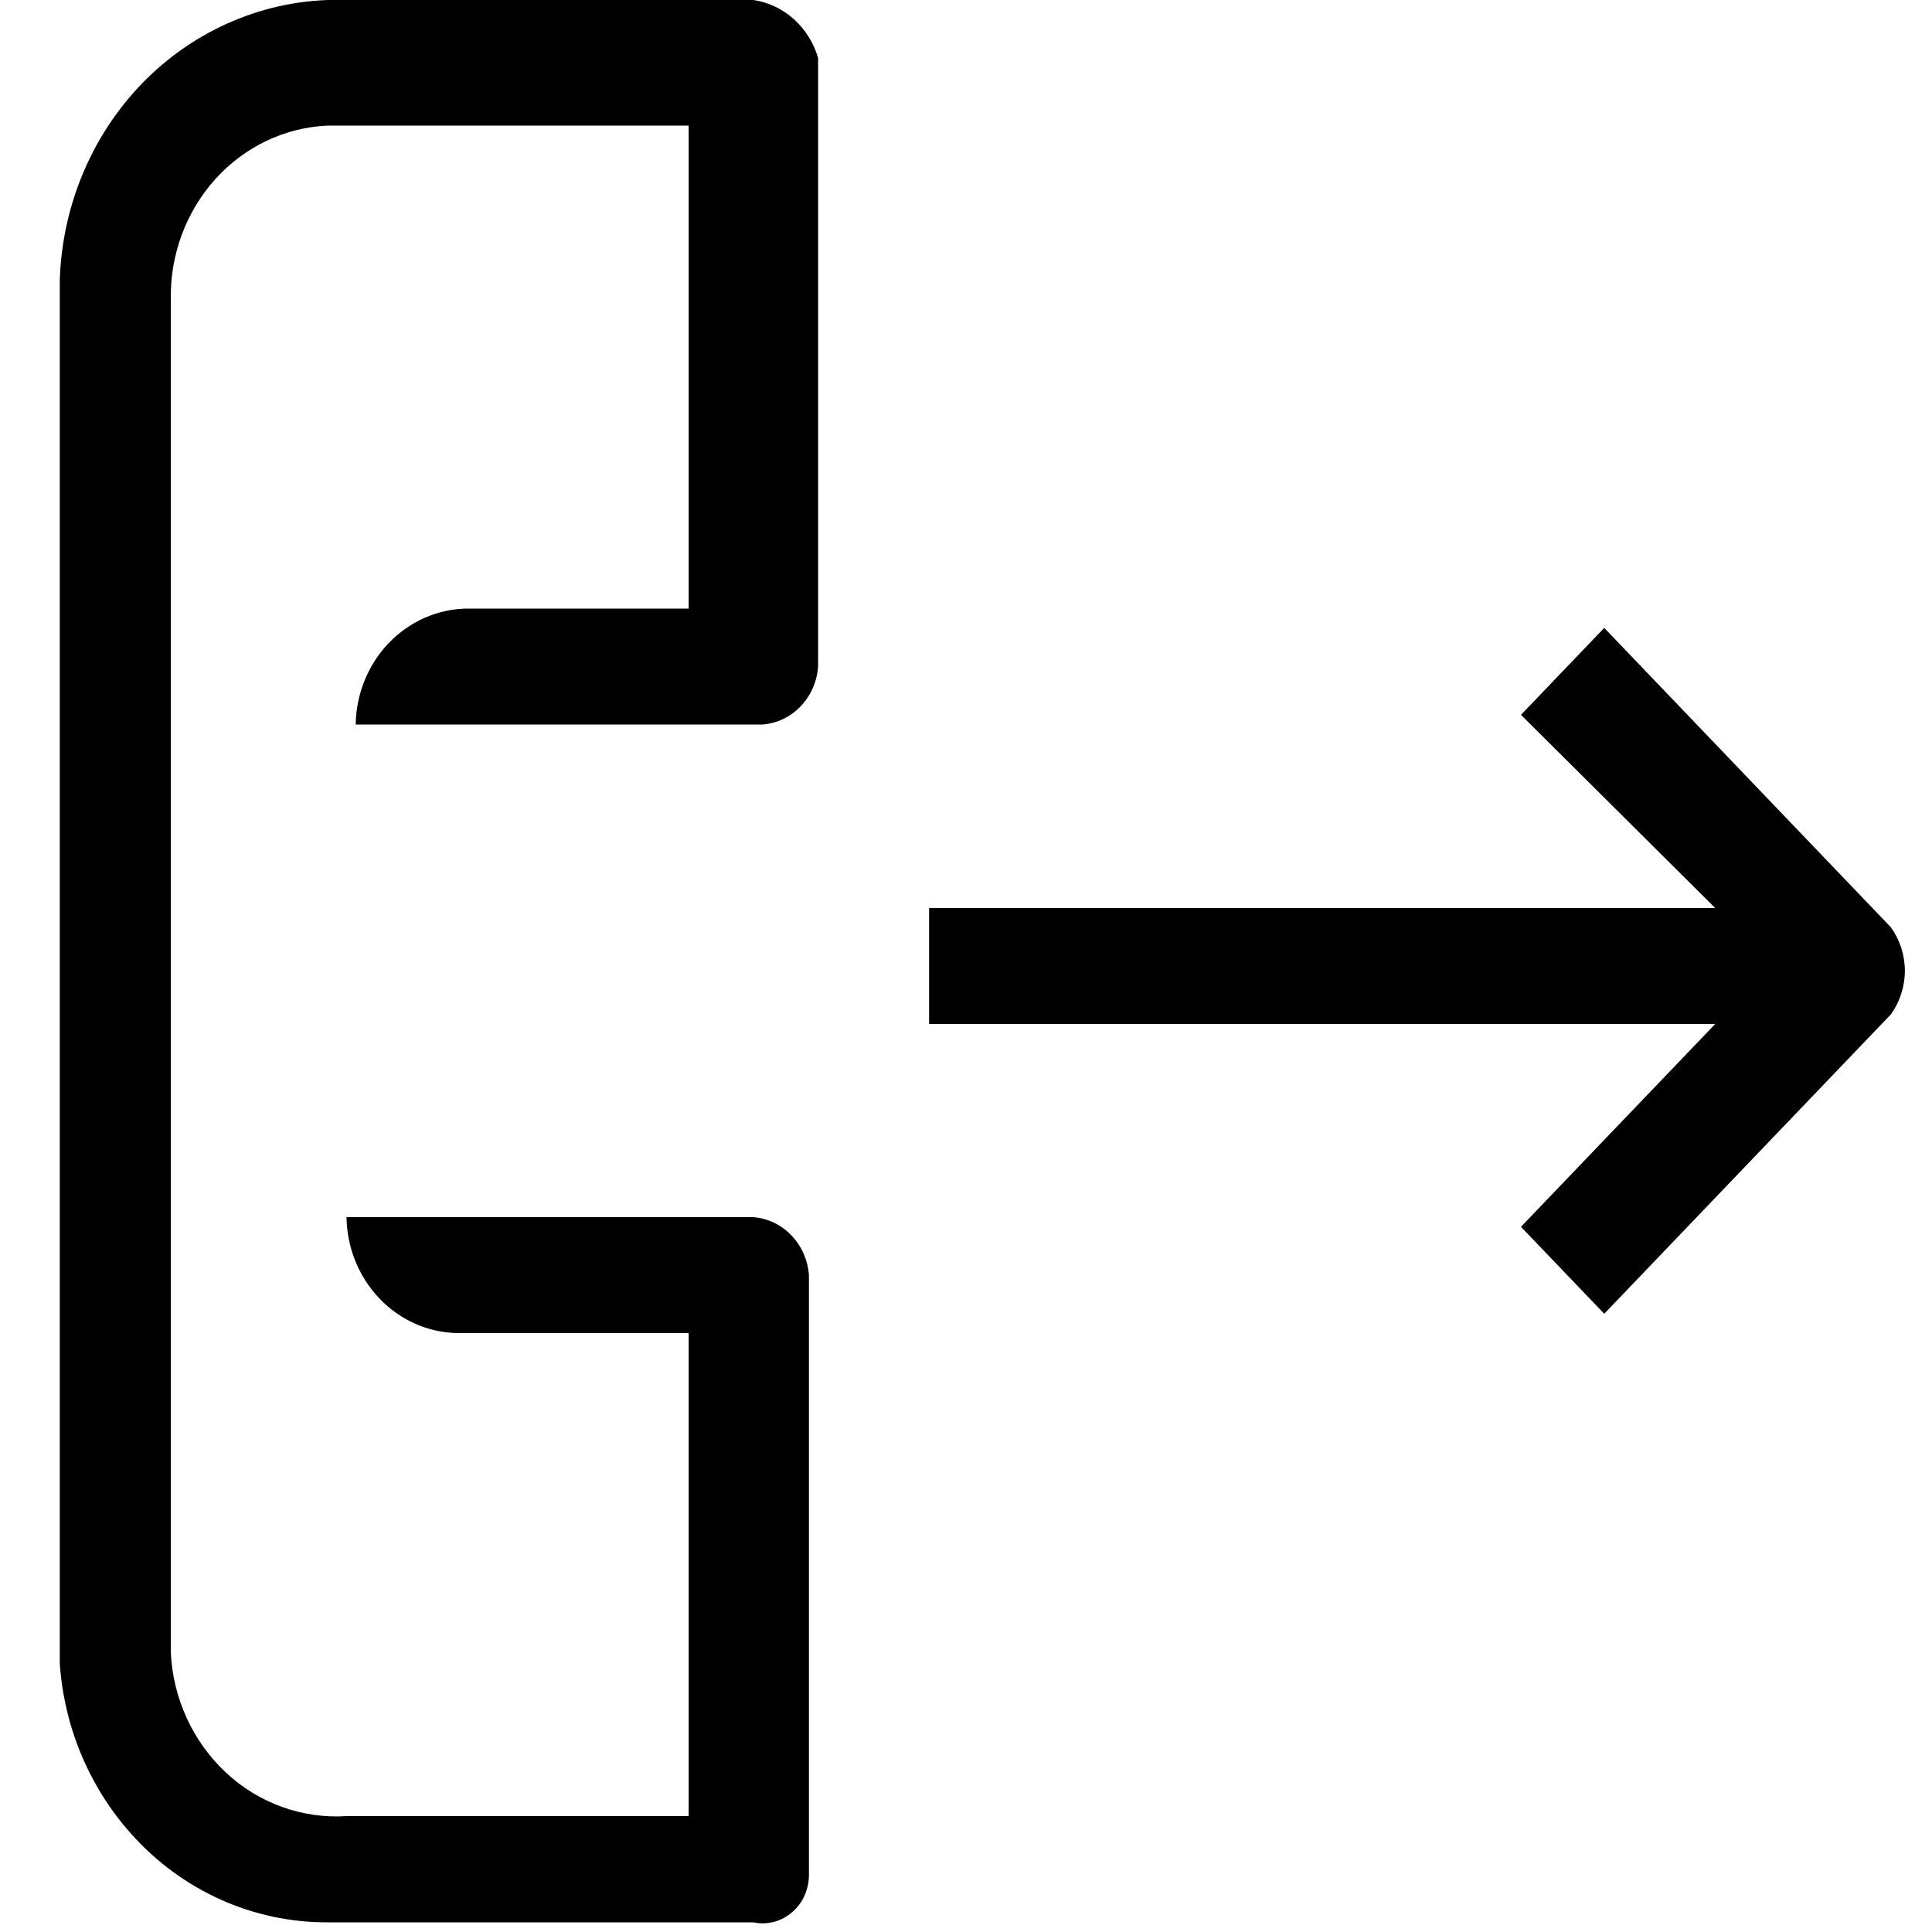 <svg width="20" height="20" viewBox="0 0 20 20" fill="none" xmlns="http://www.w3.org/2000/svg">
<g clip-path="url(#clip0_2403_1625)">
<path d="M17.756 9.4H9.618V10.6H17.756L15.745 12.7L16.607 13.6L19.575 10.5C19.668 10.37 19.719 10.212 19.719 10.05C19.719 9.888 19.668 9.73 19.575 9.6L16.607 6.5L15.745 7.4L17.756 9.4Z" fill="currentColor"/>
<path d="M8.374 19.4V13.2C8.363 13.045 8.298 12.899 8.193 12.789C8.088 12.678 7.948 12.612 7.799 12.6H3.587C3.592 12.917 3.714 13.219 3.929 13.443C4.143 13.667 4.432 13.795 4.735 13.8H7.129V18.8H3.587C3.36 18.815 3.133 18.782 2.918 18.705C2.703 18.627 2.506 18.506 2.337 18.348C2.167 18.189 2.03 17.998 1.932 17.783C1.834 17.569 1.778 17.337 1.768 17.1V3.1C1.76 2.637 1.926 2.19 2.23 1.853C2.534 1.517 2.952 1.318 3.395 1.3H7.129V6.3H4.831C4.528 6.305 4.239 6.433 4.024 6.657C3.81 6.881 3.687 7.183 3.682 7.5H7.895C8.044 7.488 8.183 7.422 8.289 7.311C8.394 7.201 8.458 7.055 8.469 6.9V0.6C8.424 0.444 8.336 0.305 8.218 0.198C8.099 0.092 7.954 0.023 7.799 1.23734e-05H3.587C3.209 -0.013 2.833 0.051 2.48 0.19C2.127 0.328 1.803 0.538 1.527 0.807C1.252 1.077 1.029 1.4 0.874 1.759C0.718 2.118 0.631 2.506 0.619 2.9V16.8C0.591 17.198 0.642 17.597 0.769 17.973C0.897 18.349 1.097 18.693 1.358 18.984C1.618 19.276 1.934 19.507 2.285 19.665C2.635 19.822 3.013 19.902 3.395 19.9H7.799C7.87 19.915 7.942 19.913 8.012 19.895C8.082 19.877 8.146 19.842 8.201 19.794C8.257 19.746 8.301 19.686 8.331 19.618C8.36 19.549 8.375 19.475 8.374 19.4Z" fill="currentColor"/>
</g>
<defs>
<clipPath id="clip0_2403_1625">
<rect width="19.148" height="20" fill="white" transform="translate(0.619)"/>
</clipPath>
</defs>
</svg>

